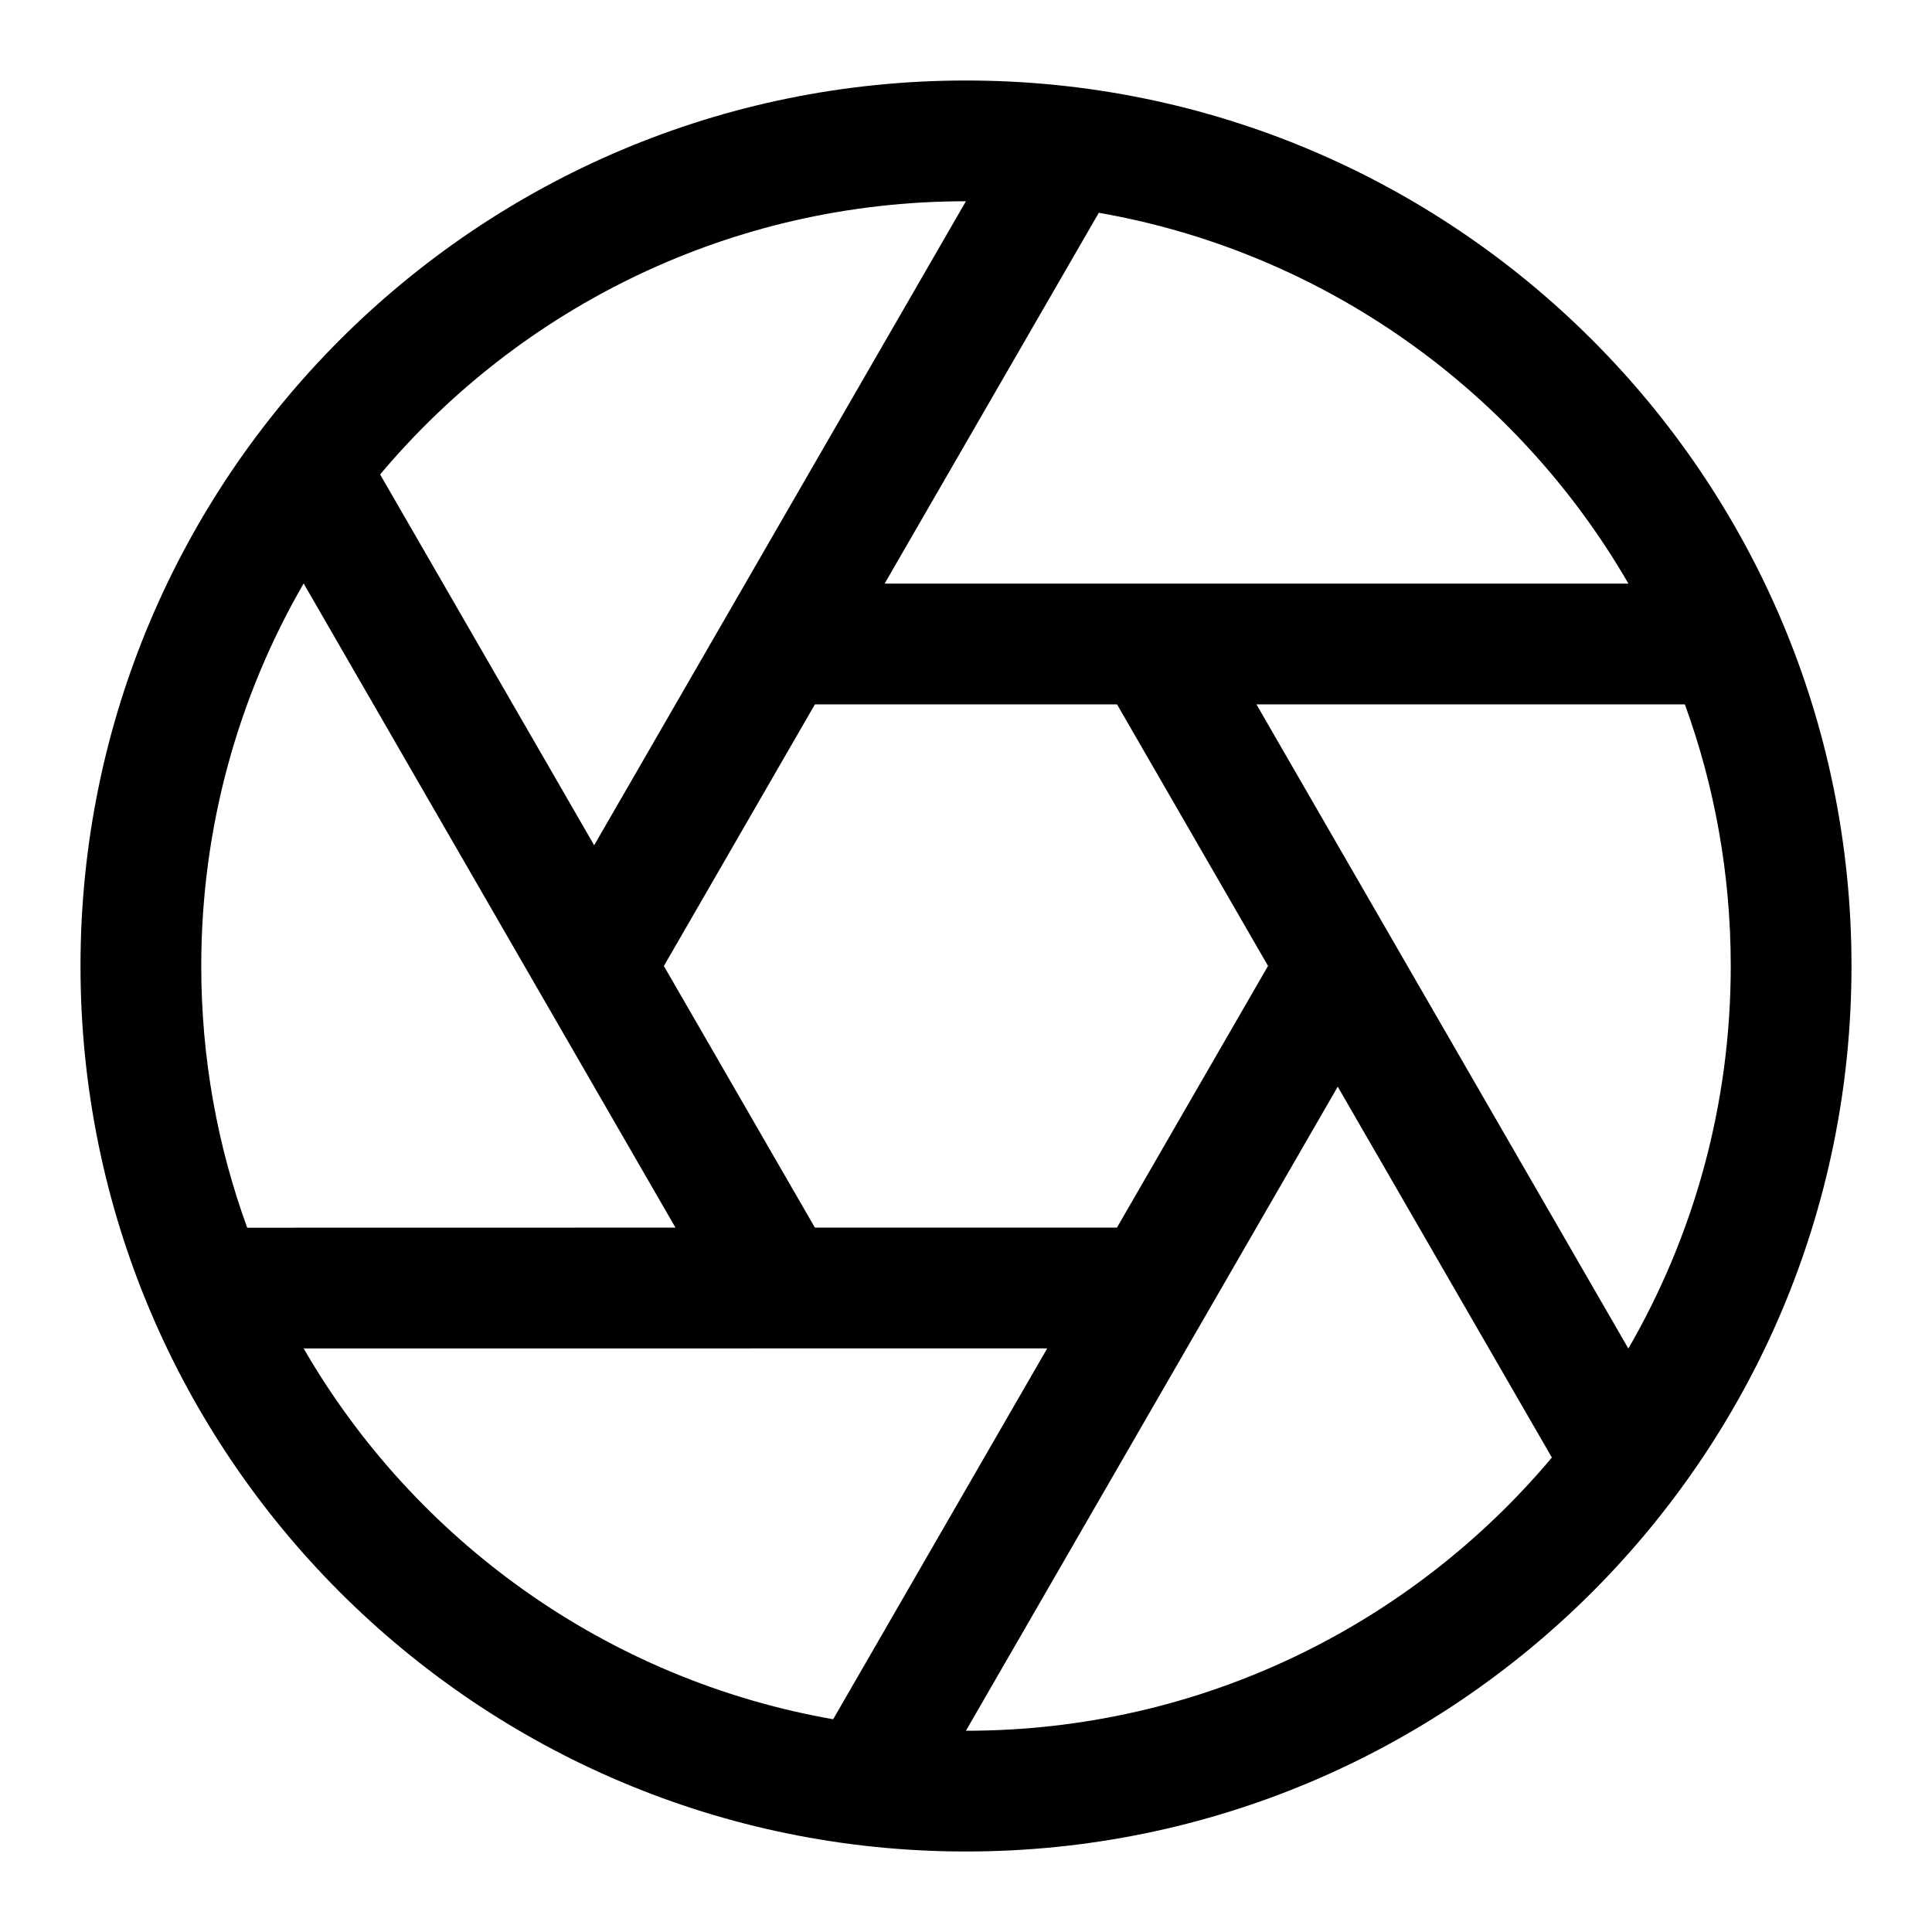 <?xml version="1.0" encoding="UTF-8"?>
<svg width="24px" height="24px" viewBox="0 0 24 24" version="1.1" xmlns="http://www.w3.org/2000/svg" xmlns:xlink="http://www.w3.org/1999/xlink">
    <title>ic_gallery_aperture</title>
    <defs>
        <path d="M12,1 C18.075,1 23,5.925 23,12 C23,18.075 18.075,23 12,23 C5.925,23 1,18.075 1,12 C1,5.925 5.925,1 12,1 Z M16.618,13.499 L11.999,21.5 C11.999,21.5 12,21.5 12,21.5 C14.922,21.5 17.535,20.181 19.278,18.106 L16.618,13.499 Z M13.009,16.75 L3.772,16.751 C5.151,19.136 7.538,20.865 10.35,21.357 L13.009,16.75 Z M20.93,8.75 L15.608,8.75 L20.228,16.752 C21.037,15.354 21.5,13.731 21.5,12 C21.5,10.859 21.299,9.764 20.93,8.75 Z M2.5,12 C2.5,13.142 2.701,14.237 3.071,15.251 L8.391,15.25 L3.772,7.248 C2.963,8.646 2.5,10.269 2.5,12 Z M8.247,12 L10.123,15.25 L13.875,15.25 L15.752,11.999 L13.876,8.75 L10.123,8.75 L8.247,12 Z M11.999,2.5 C9.078,2.5 6.465,3.819 4.722,5.894 L7.381,10.5 L11.999,2.5 Z M13.65,2.643 L10.989,7.25 L20.229,7.25 C18.849,4.865 16.462,3.135 13.65,2.643 Z" id="path-1"></path>
    </defs>
    <g id="ic_gallery_aperture" stroke="none" stroke-width="1" fill="none" fill-rule="evenodd">
        <mask id="mask-2" fill="white">
            <use xlink:href="#path-1"></use>
        </mask>
        <use id="形状结合" fill="#000000" fill-rule="nonzero" xlink:href="#path-1"></use>
    </g>
</svg>